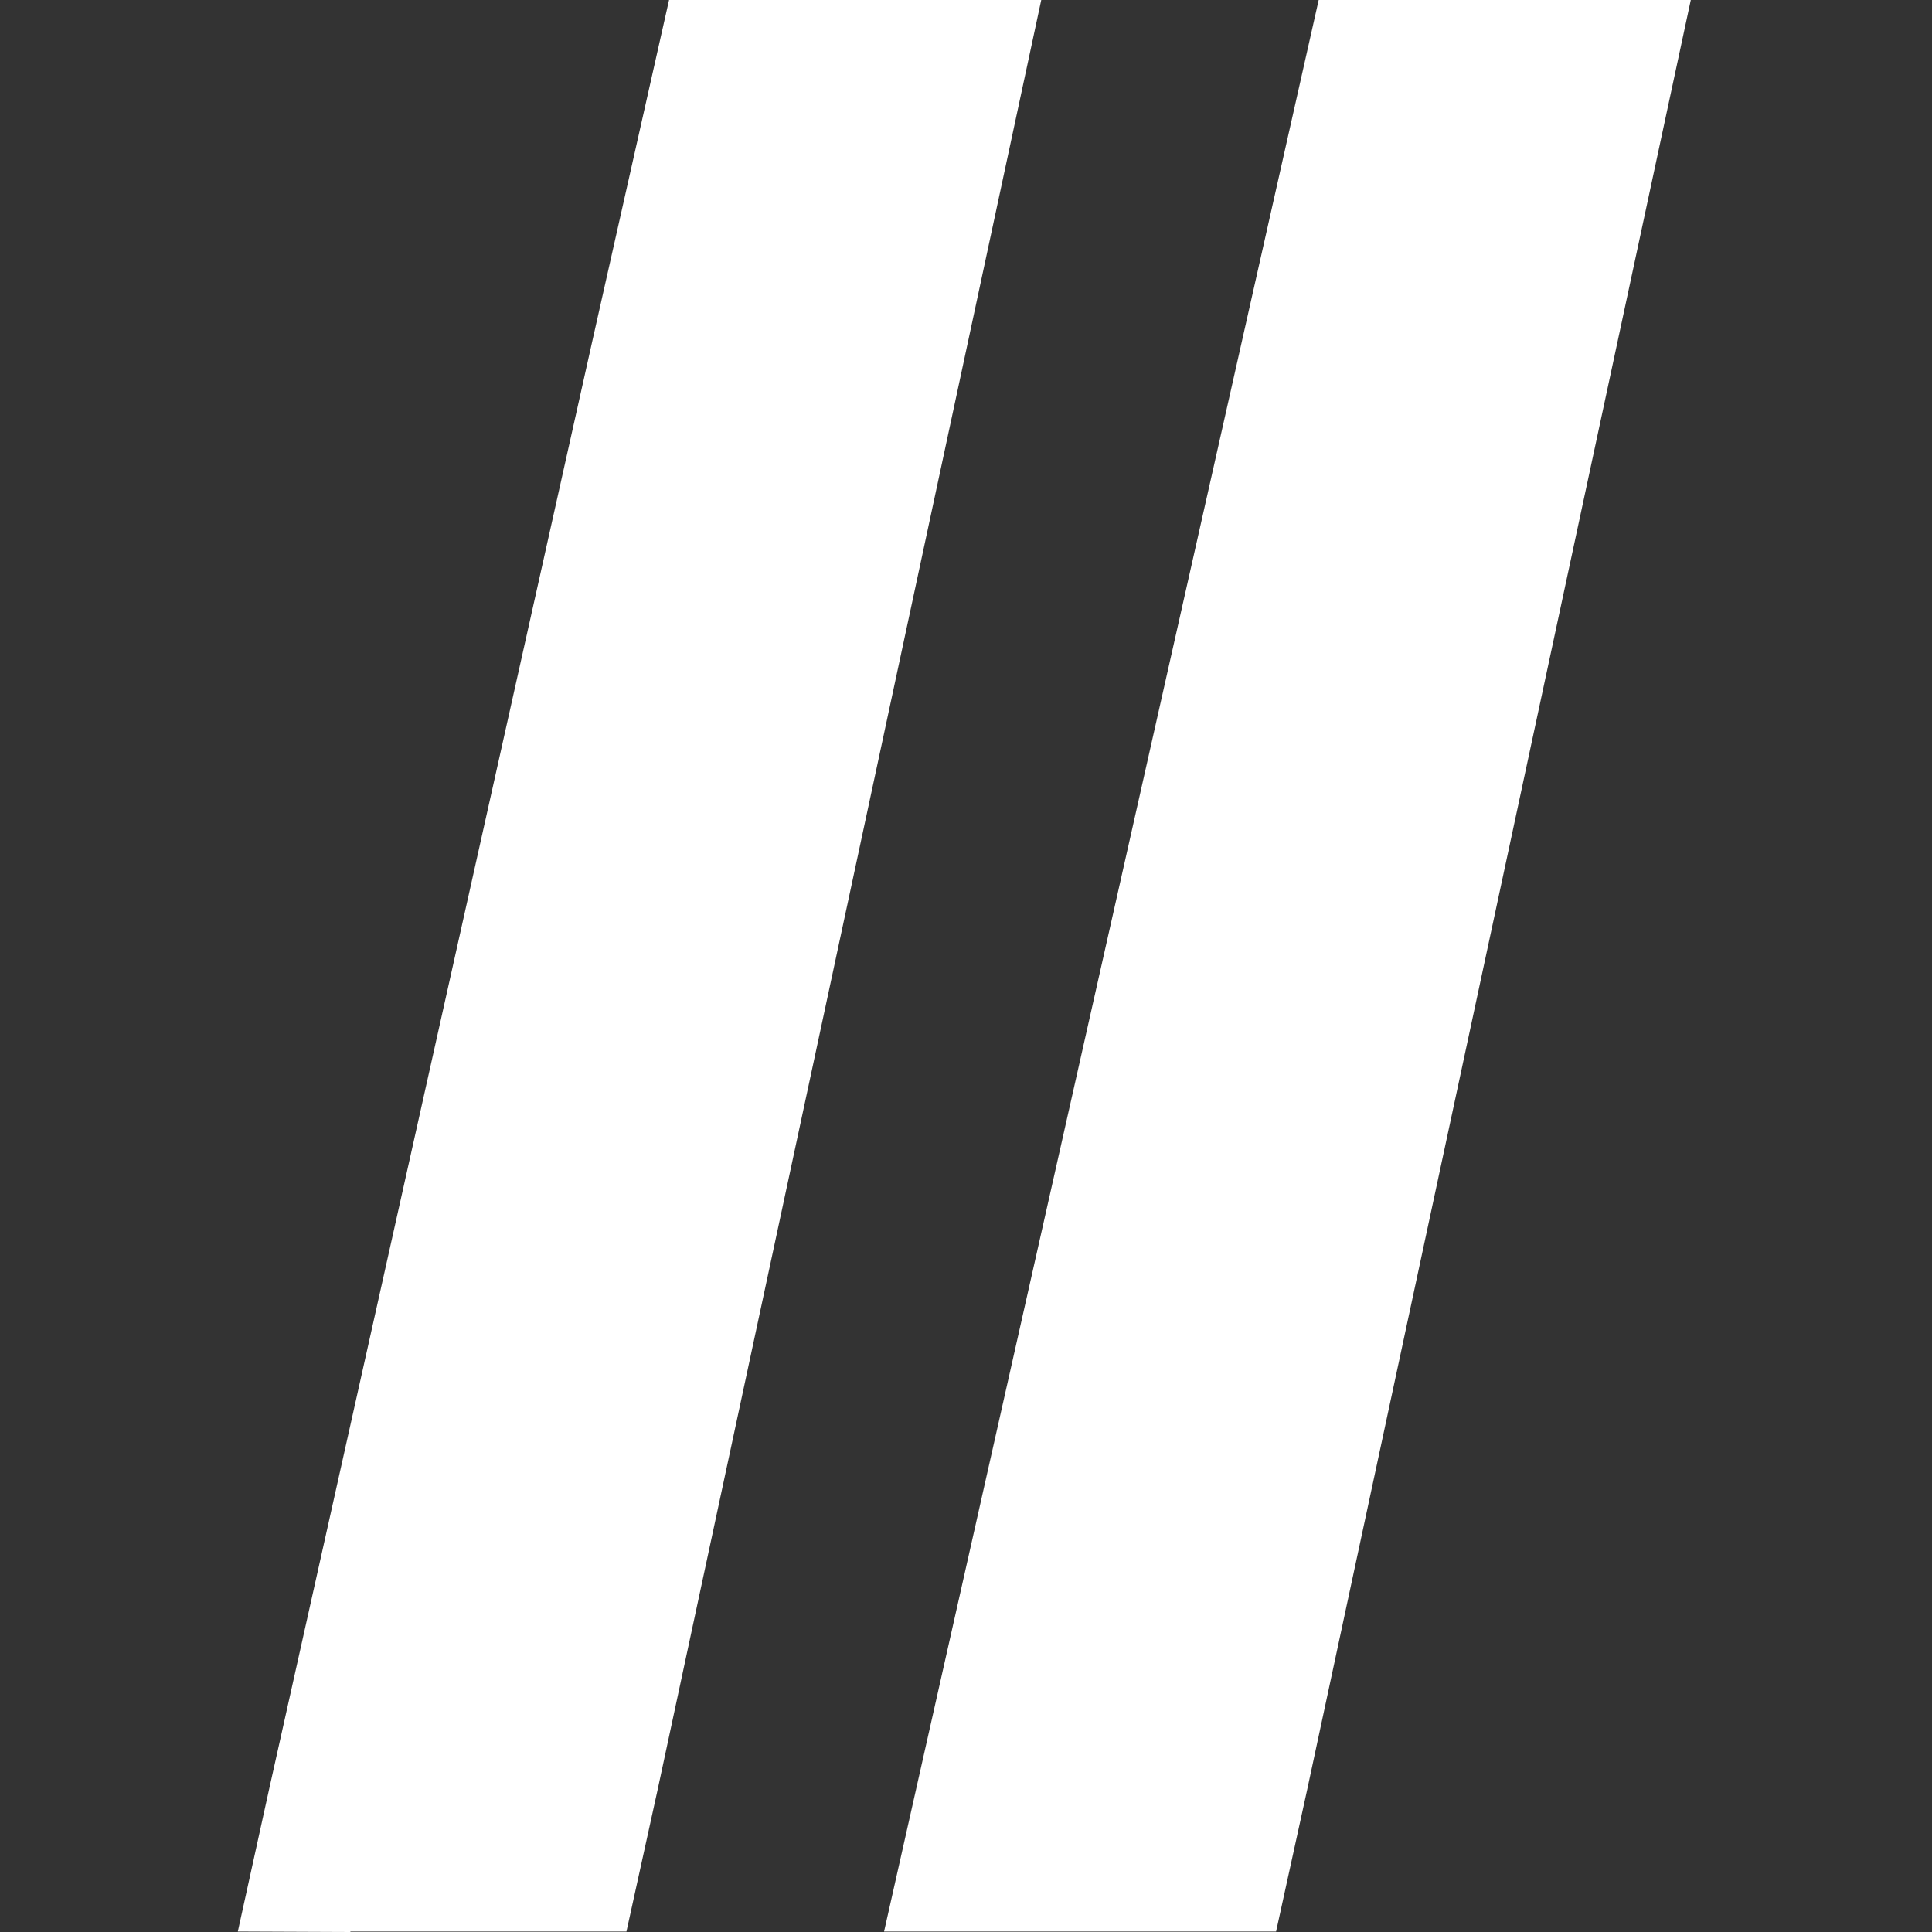 <?xml version="1.0" encoding="utf-8"?>
<!-- Generator: Adobe Illustrator 25.0.1, SVG Export Plug-In . SVG Version: 6.00 Build 0)  -->
<svg version="1.1" id="레이어_1" xmlns="http://www.w3.org/2000/svg" xmlns:xlink="http://www.w3.org/1999/xlink" x="0px"
	 y="0px" viewBox="0 0 200 200" style="enable-background:new 0 0 200 200;" xml:space="preserve">
<rect x="0" y="0" width="200" height="200" fill="#333333" stroke="none"/>
<style type="text/css">
	.st0{fill:#FFFFFF;}
</style>
<polygon class="st0" points="136.51,0 91.52,199.95 132.1,199.95 135.32,185.26 175.03,0 "/>
<polygon class="st0" points="24.62,199.95 27.85,185.26 61.28,35.47 69.26,0 107.79,0 68.08,185.26 64.85,199.95 36.28,199.95 
	36.27,200 "/>
</svg>
